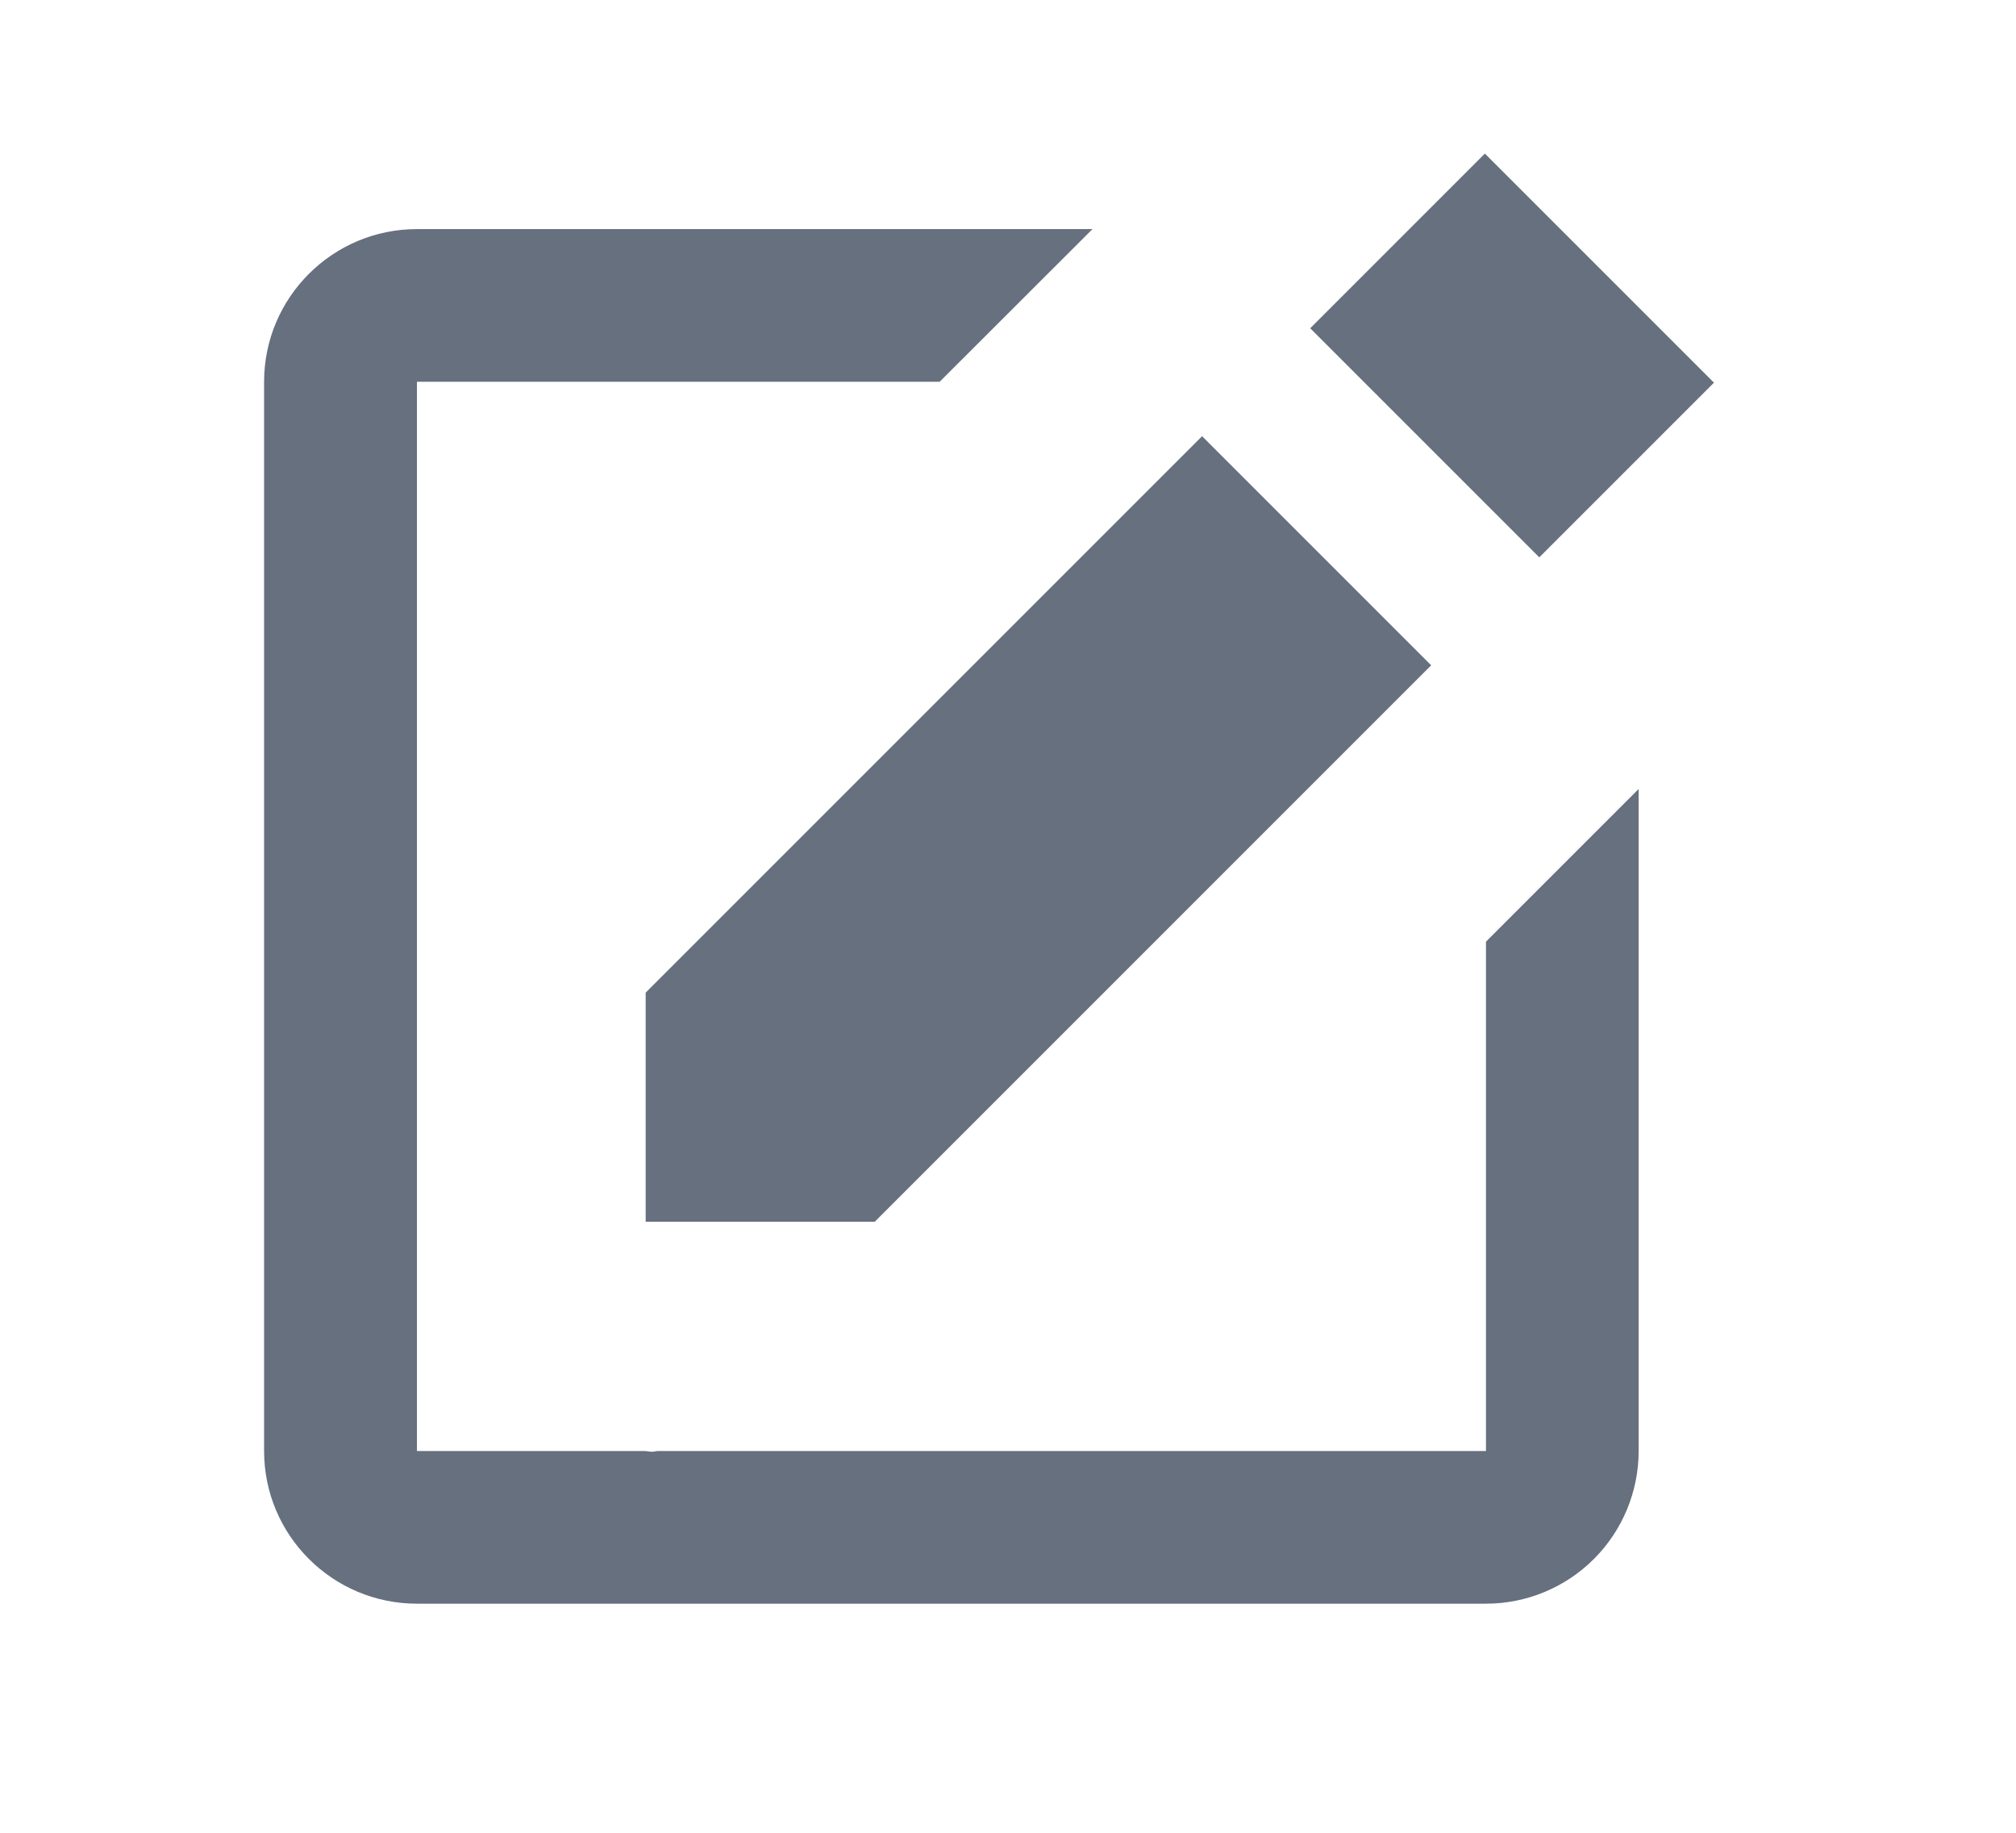 <svg width="11" height="10" viewBox="0 0 11 10" fill="none" xmlns="http://www.w3.org/2000/svg">
<g id="Frame">
<path id="Vector" d="M8.102 0.838L9.352 2.088L8.399 3.041L7.149 1.791L8.102 0.838ZM3.523 6.666L4.773 6.666L7.809 3.63L6.559 2.38L3.523 5.416L3.523 6.666Z" fill="#66707F"/>
<path id="Vector_2" d="M8.108 7.917L3.59 7.917C3.579 7.917 3.568 7.921 3.557 7.921C3.544 7.921 3.53 7.917 3.516 7.917L2.275 7.917L2.275 2.083L5.127 2.083L5.961 1.25L2.275 1.25C1.815 1.25 1.441 1.623 1.441 2.083L1.441 7.917C1.441 8.377 1.815 8.75 2.275 8.75L8.108 8.75C8.329 8.75 8.541 8.662 8.697 8.506C8.853 8.35 8.941 8.138 8.941 7.917L8.941 4.305L8.108 5.138L8.108 7.917Z" fill="#66707F"/>
</g>
</svg>
